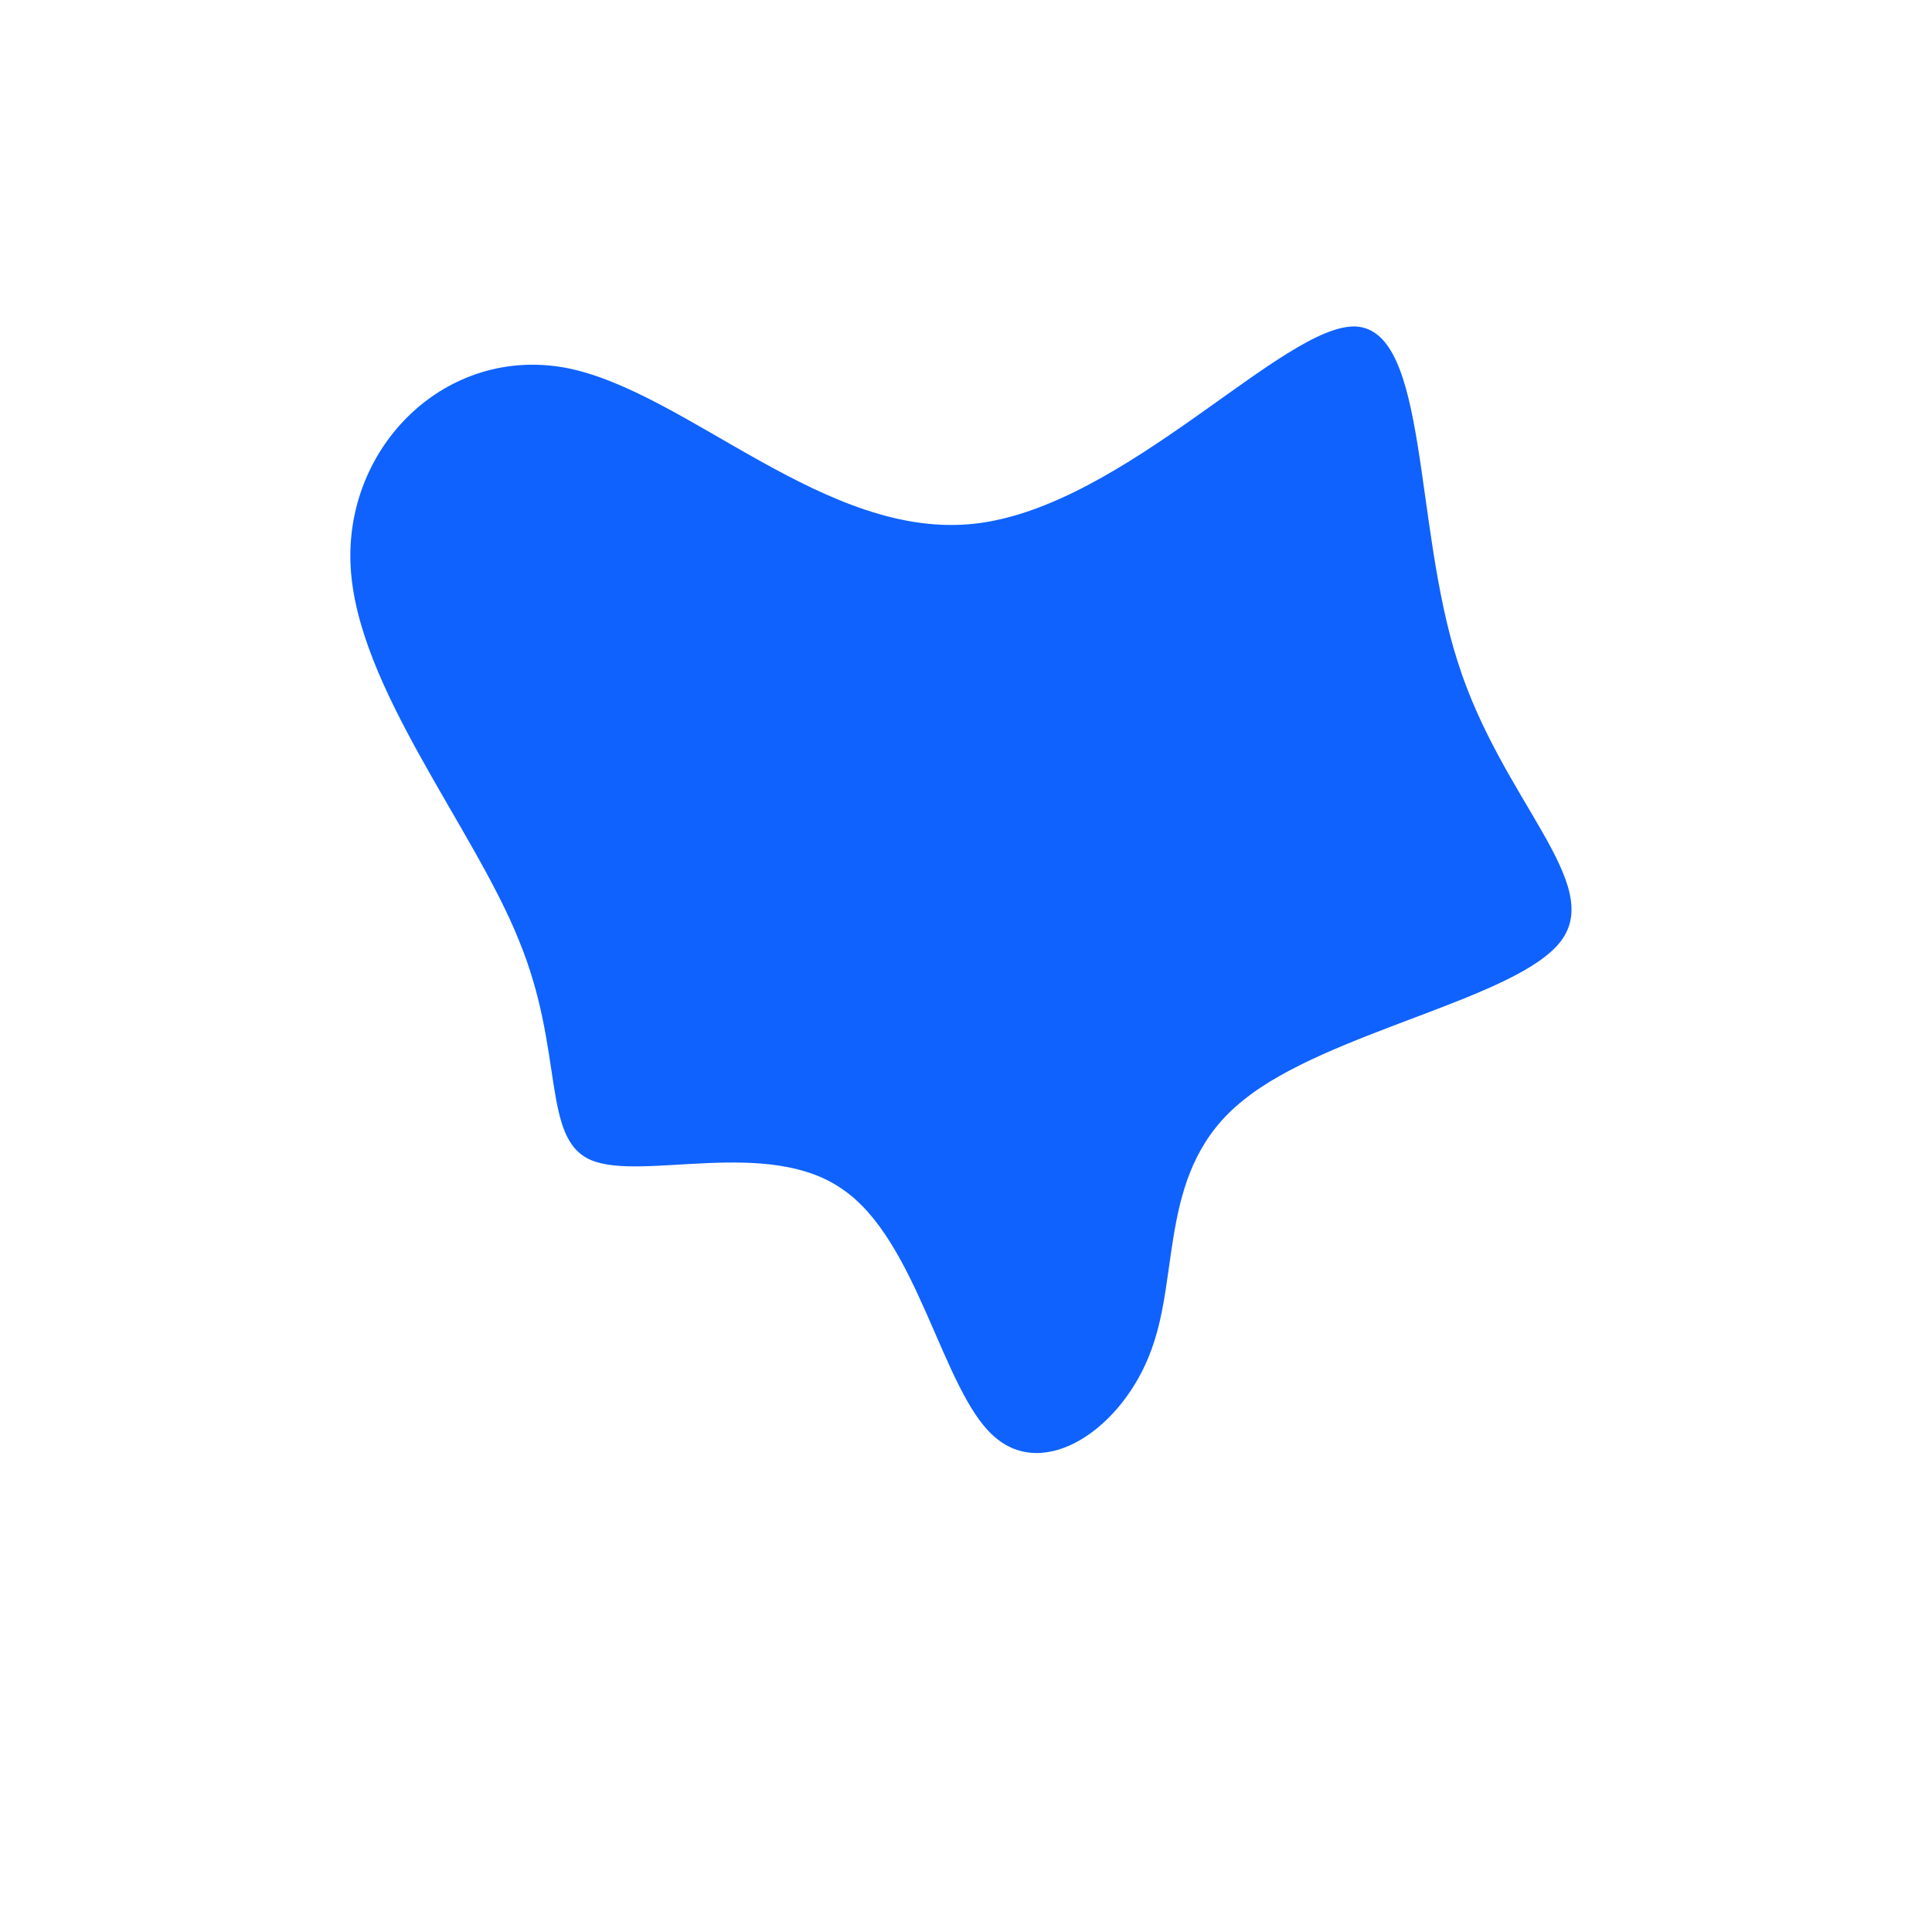 <?xml version="1.0" standalone="no"?>
<svg viewBox="0 0 200 200" xmlns="http://www.w3.org/2000/svg">
  <path fill="#0F62FE" d="M40.4,-66.2C47.9,-65.7,46.3,-45.8,50.9,-31.5C55.4,-17.2,66.1,-8.6,61.6,-2.6C57.1,3.4,37.4,6.8,28.7,13.9C19.9,20.9,22.2,31.6,19.2,39.7C16.3,47.8,8.1,53.5,2.8,48.6C-2.5,43.8,-5,28.4,-12.8,23.1C-20.5,17.7,-33.5,22.3,-38.8,20.1C-44,17.9,-41.5,8.9,-46.3,-2.7C-51,-14.4,-63,-28.8,-63.7,-41.3C-64.4,-53.8,-53.8,-64.3,-41.3,-61.9C-28.8,-59.4,-14.4,-44,1,-45.8C16.5,-47.6,33,-66.6,40.4,-66.2Z" transform="translate(100 100)" />
</svg>
